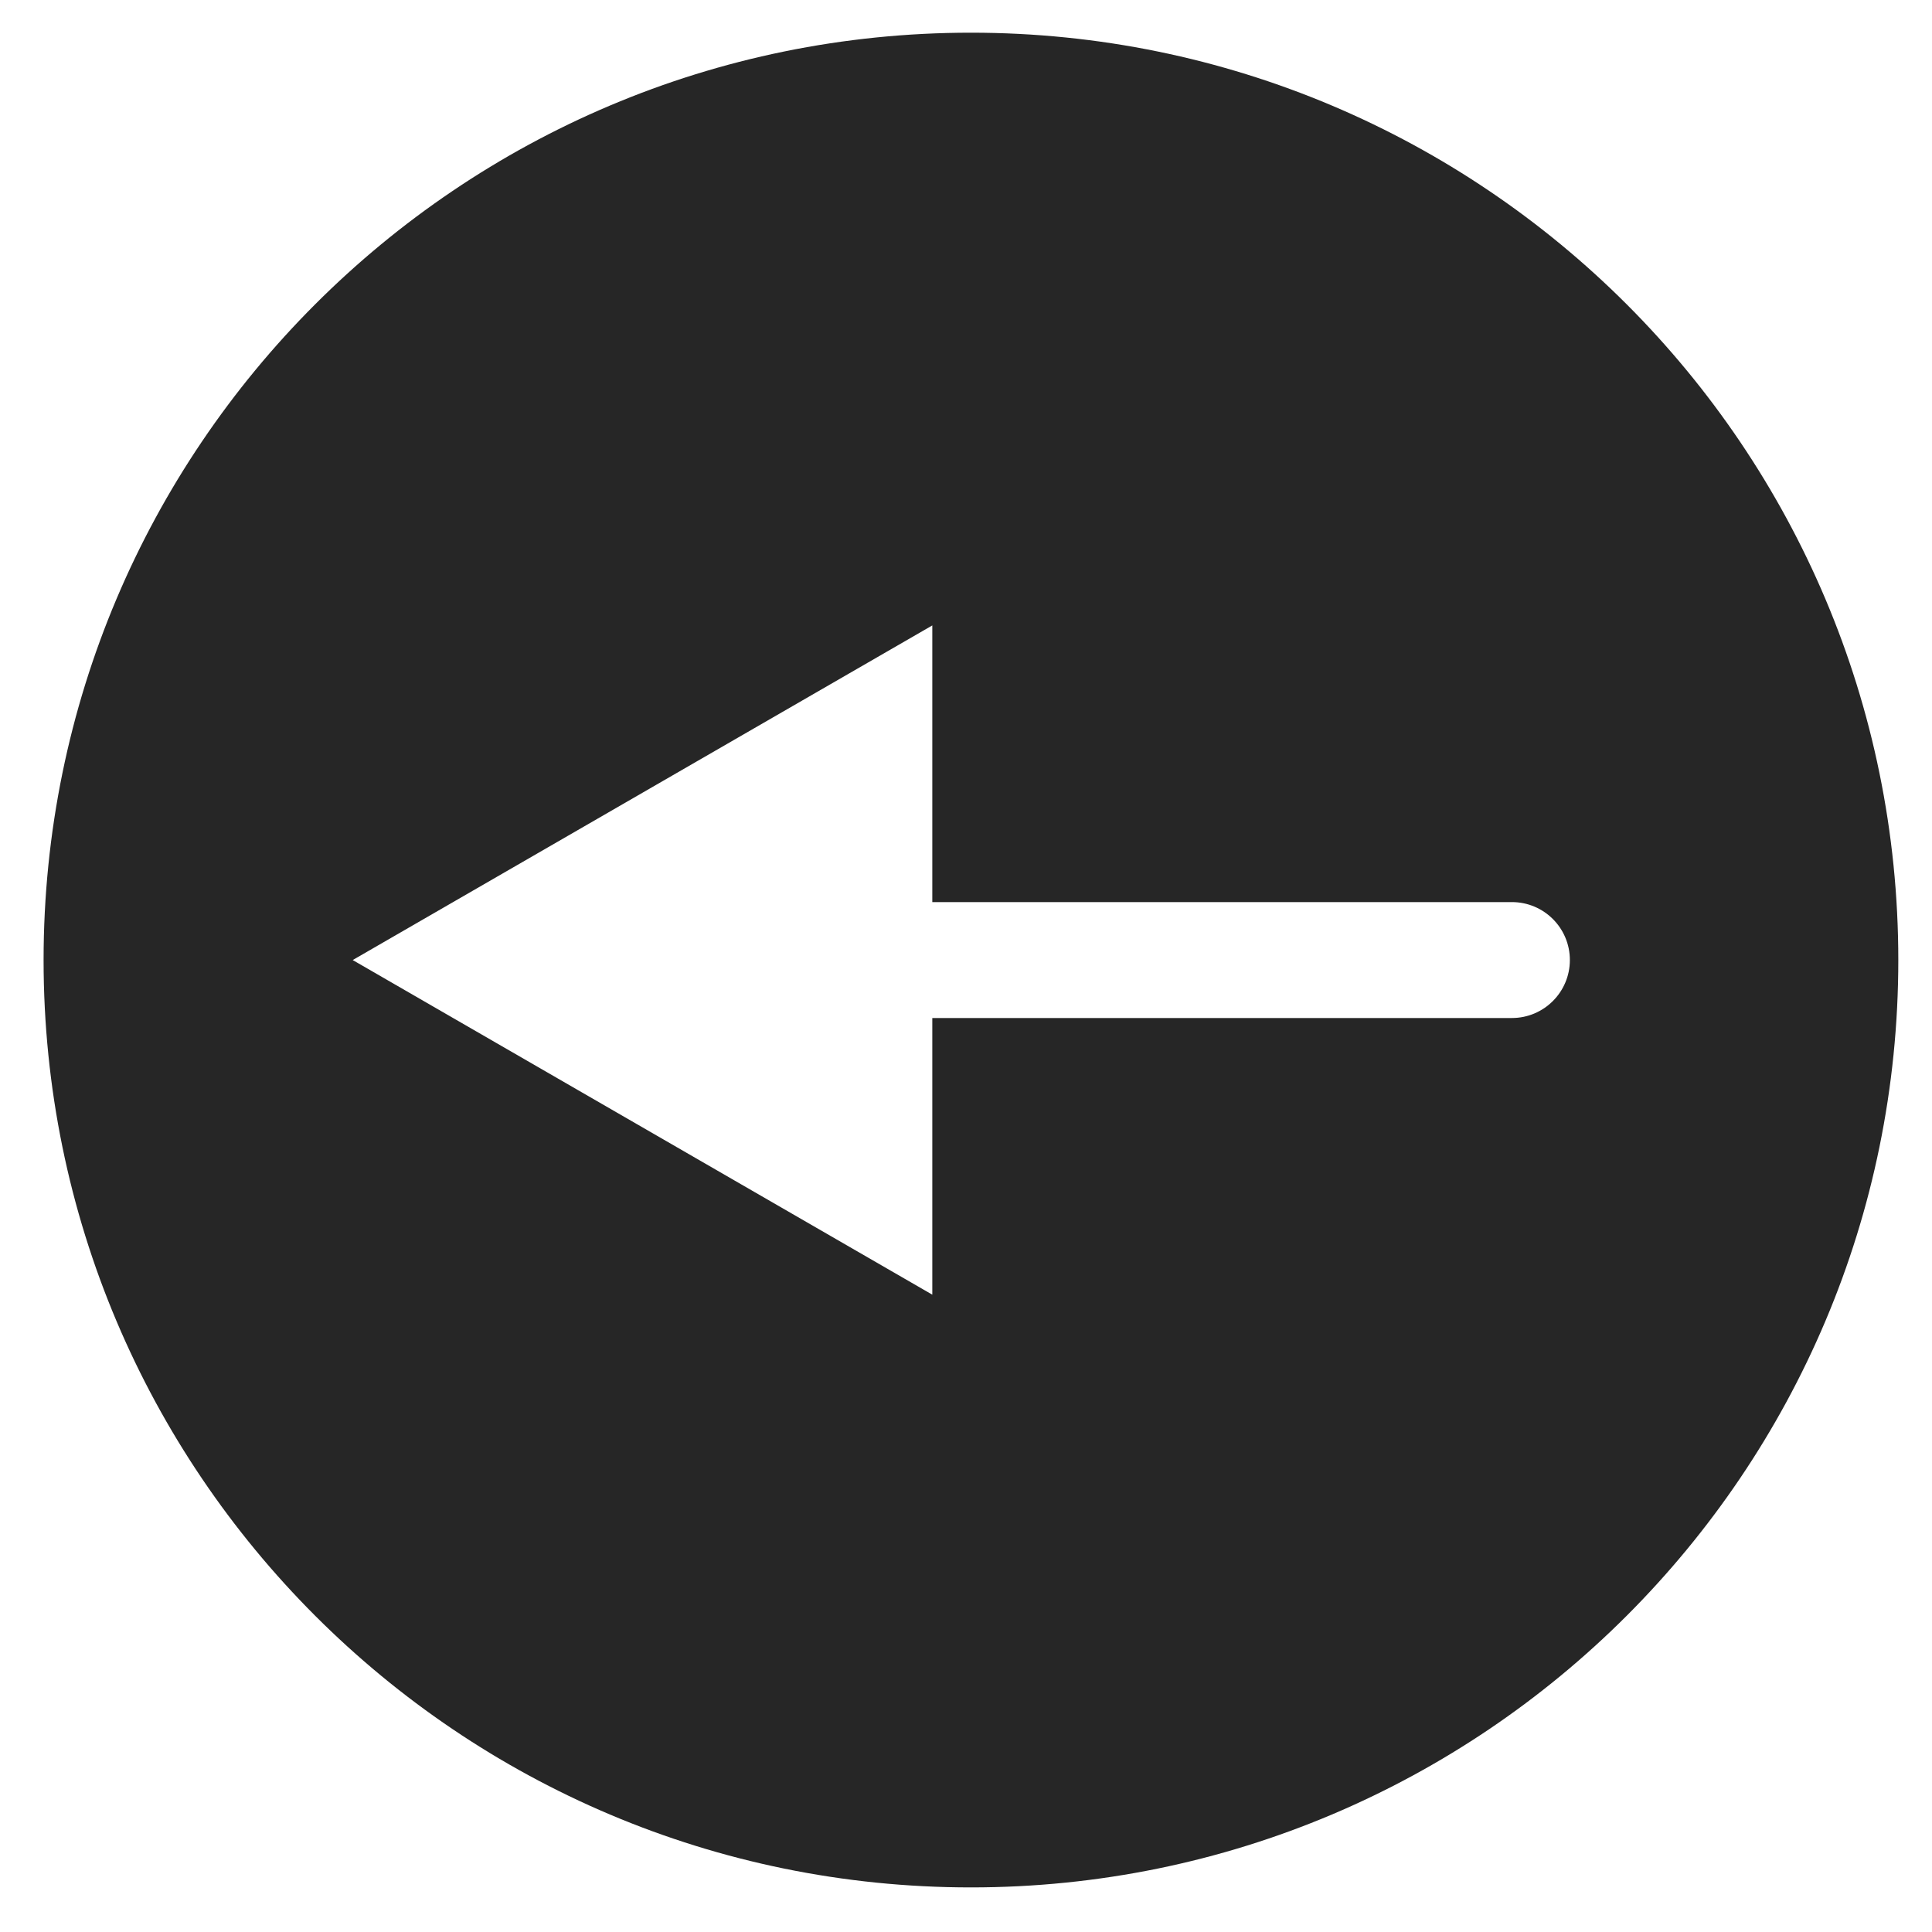 <svg width="25" height="25" viewBox="0 0 25 25" fill="none" xmlns="http://www.w3.org/2000/svg">
<path fill-rule="evenodd" clip-rule="evenodd" d="M24.564 12.423C24.564 5.795 19.191 0.423 12.564 0.423C5.936 0.423 0.564 5.795 0.564 12.423C0.564 19.05 5.936 24.423 12.564 24.423C19.191 24.423 24.564 19.05 24.564 12.423ZM12.064 16.753L4.564 12.423L12.064 8.093L12.064 11.673L19.564 11.673C19.978 11.673 20.314 12.008 20.314 12.423C20.314 12.837 19.978 13.173 19.564 13.173L12.064 13.173L12.064 16.753Z" fill="black" fill-opacity="0.851"/>
</svg>
